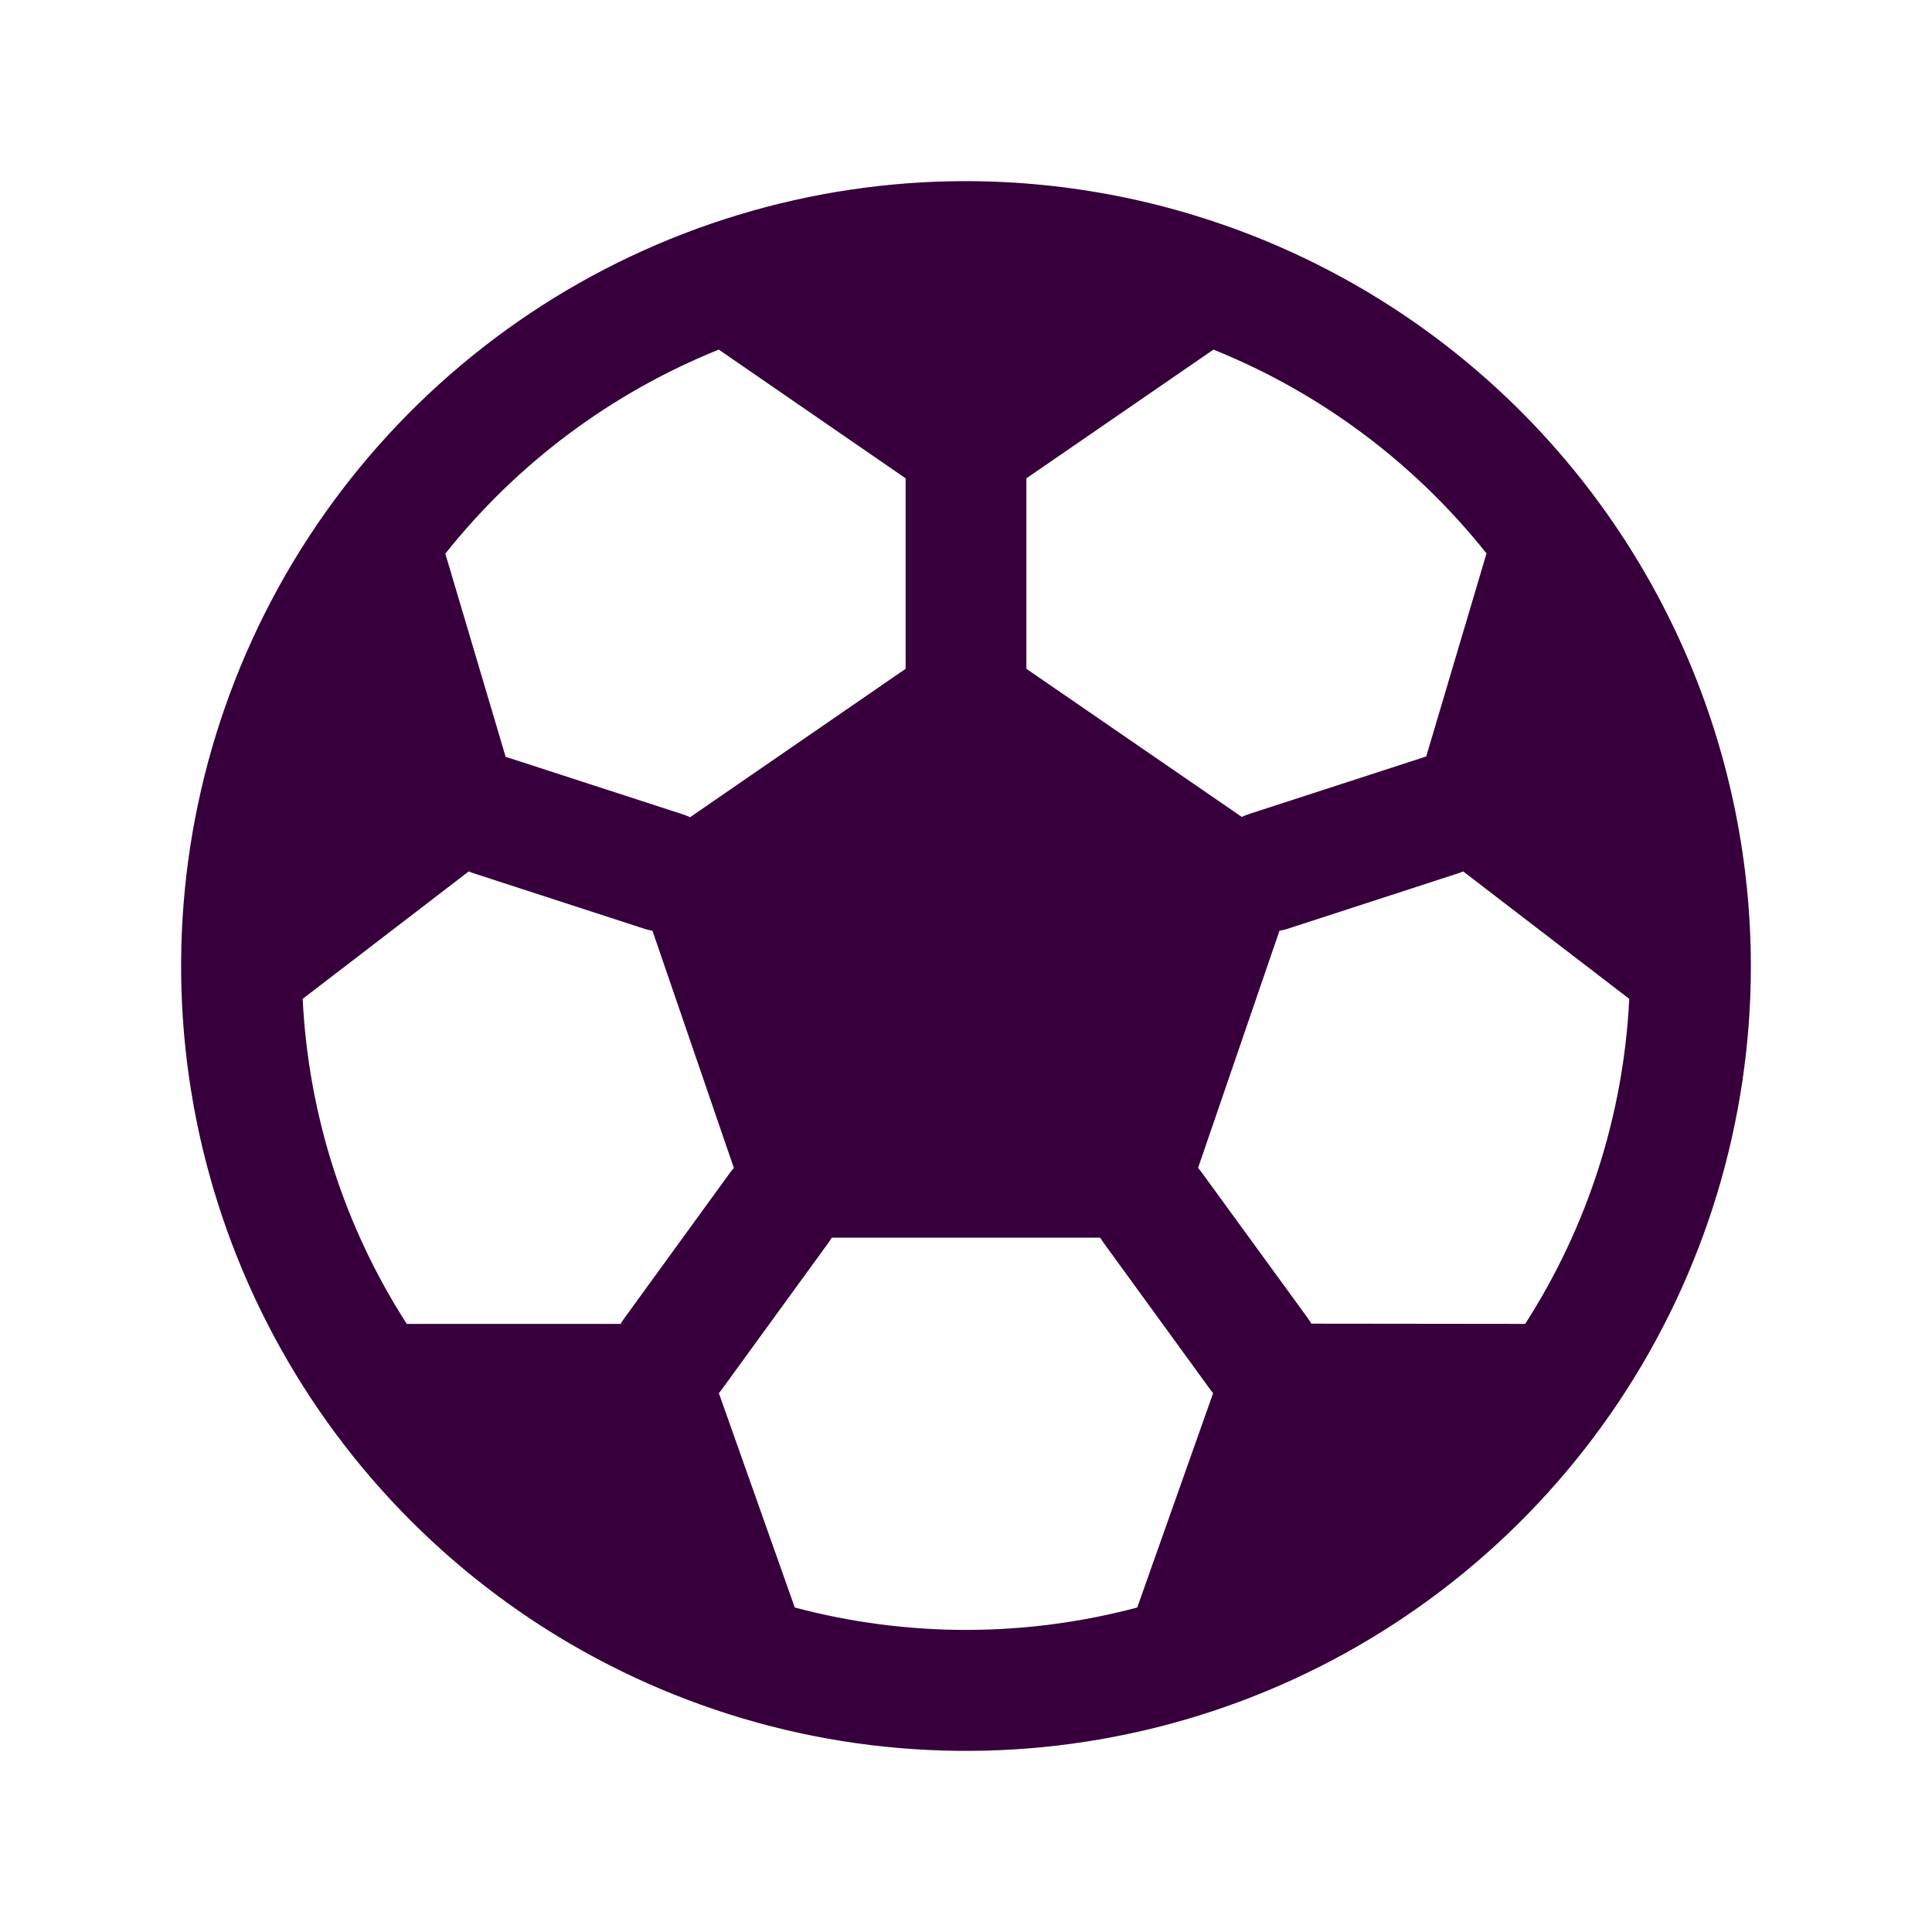 <svg width="24" height="24" viewBox="0 0 24 24" fill="none" xmlns="http://www.w3.org/2000/svg">
<path d="M12 2.25C10.072 2.25 8.187 2.822 6.583 3.893C4.98 4.965 3.73 6.487 2.992 8.269C2.254 10.05 2.061 12.011 2.437 13.902C2.814 15.793 3.742 17.531 5.106 18.894C6.469 20.258 8.207 21.186 10.098 21.563C11.989 21.939 13.95 21.746 15.731 21.008C17.513 20.27 19.035 19.02 20.107 17.417C21.178 15.813 21.75 13.928 21.75 12C21.747 9.415 20.719 6.937 18.891 5.109C17.063 3.281 14.585 2.253 12 2.25ZM12.75 5.942L15.074 4.343C16.405 4.879 17.573 5.752 18.466 6.875L17.716 9.4C17.697 9.4 17.677 9.41 17.659 9.416L15.519 10.111C15.487 10.121 15.456 10.134 15.426 10.148L12.75 8.308V6V5.942ZM8.929 4.343L11.25 5.942V8.308L8.572 10.152C8.542 10.137 8.511 10.125 8.479 10.115L6.339 9.42C6.321 9.413 6.301 9.409 6.282 9.404L5.532 6.878C6.426 5.753 7.596 4.88 8.929 4.343ZM7.71 16.446H5.053C4.275 15.236 3.83 13.844 3.76 12.408L5.823 10.825C5.841 10.833 5.859 10.84 5.877 10.846L8.018 11.542C8.046 11.55 8.075 11.557 8.105 11.562L9.116 14.508C9.102 14.525 9.088 14.542 9.075 14.559L7.753 16.379C7.738 16.401 7.723 16.423 7.71 16.446ZM14.127 19.969C12.733 20.34 11.267 20.34 9.873 19.969L8.93 17.306C8.942 17.291 8.955 17.277 8.966 17.261L10.289 15.441C10.305 15.42 10.319 15.398 10.332 15.375H13.668C13.681 15.398 13.695 15.42 13.711 15.441L15.034 17.261C15.045 17.277 15.058 17.291 15.07 17.306L14.127 19.969ZM16.29 16.443C16.277 16.42 16.262 16.398 16.247 16.376L14.924 14.559C14.911 14.542 14.897 14.525 14.883 14.508L15.894 11.562C15.924 11.557 15.953 11.55 15.982 11.542L18.122 10.846C18.14 10.84 18.159 10.833 18.176 10.825L20.239 12.408C20.169 13.844 19.724 15.236 18.946 16.446L16.29 16.443Z" fill="#37003C"/>
</svg>
